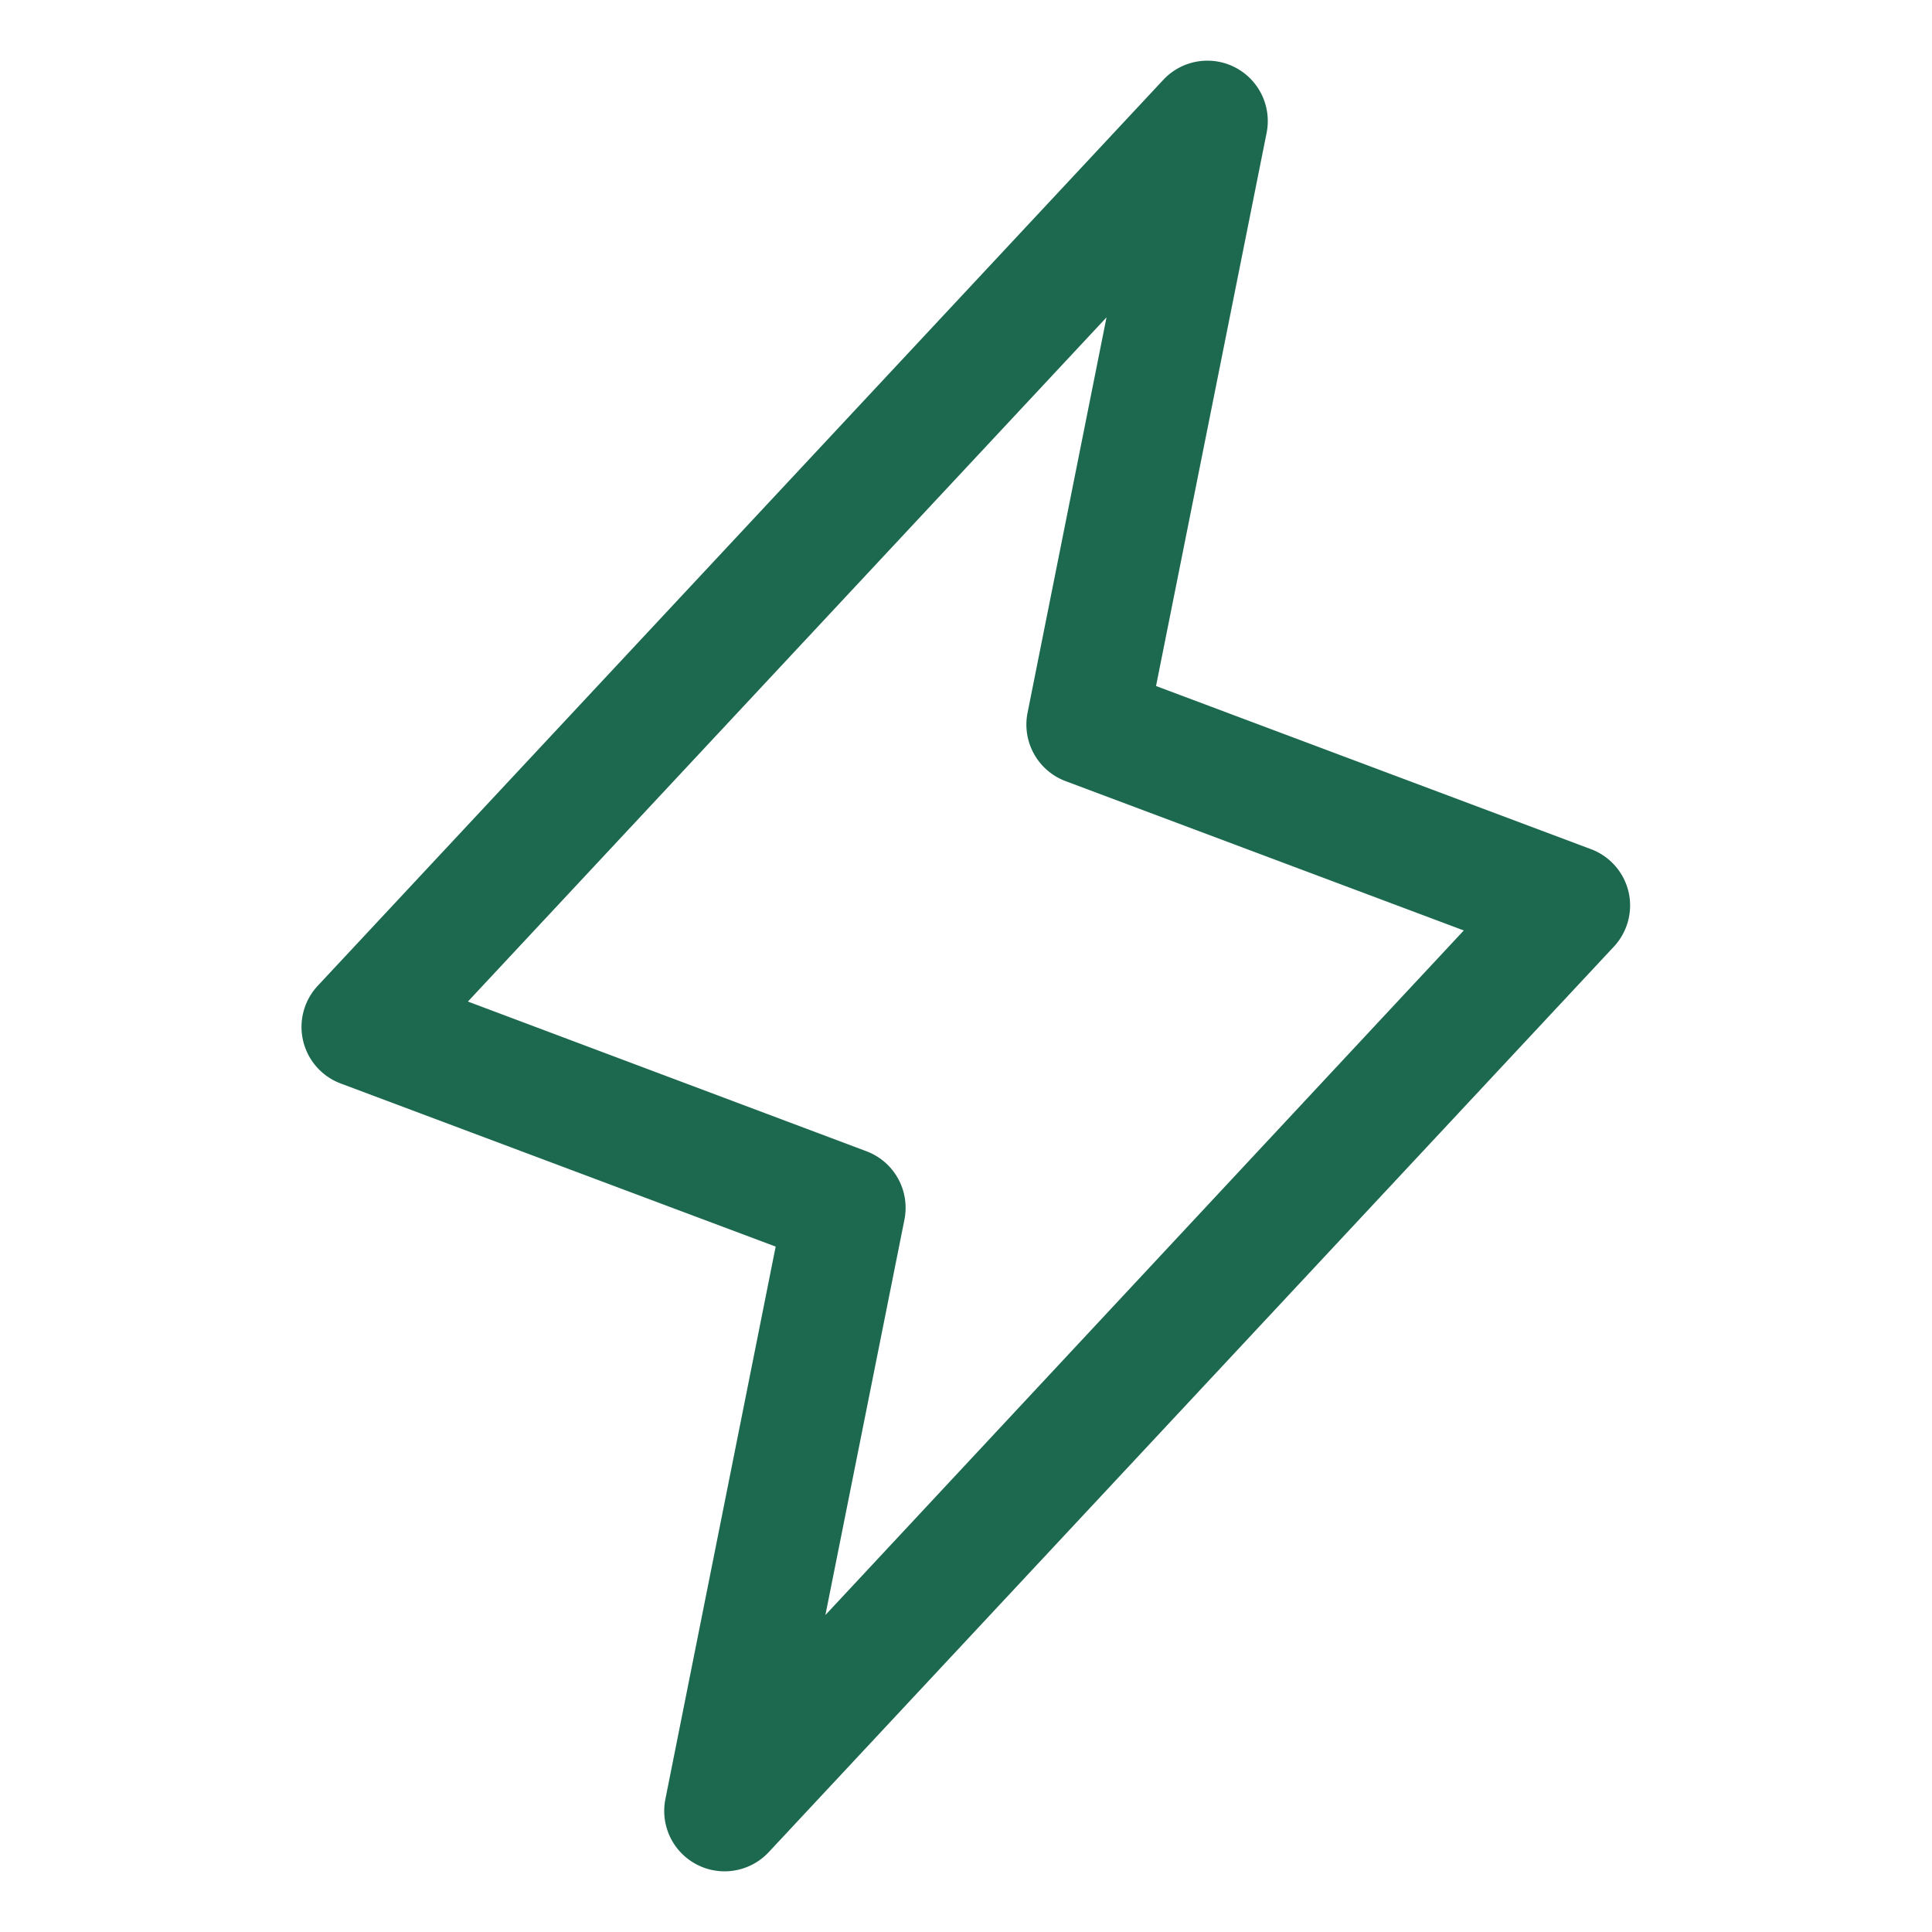 <svg xmlns="http://www.w3.org/2000/svg" viewBox="0 0 256 256" fill="#1C694F"><path d="M215.79,118.17a8,8,0,0,0-5-5.66L153.18,90.9l14.66-73.33a8,8,0,0,0-13.69-7l-112,120a8,8,0,0,0,3,13l57.63,21.61L88.16,238.43a8,8,0,0,0,13.69,7l112-120A8,8,0,0,0,215.79,118.17ZM109.37,214l10.47-52.38a8,8,0,0,0-5-9.06L62,132.71l84.62-90.66L136.16,94.43a8,8,0,0,0,5,9.06l52.8,19.8Z"/></svg>